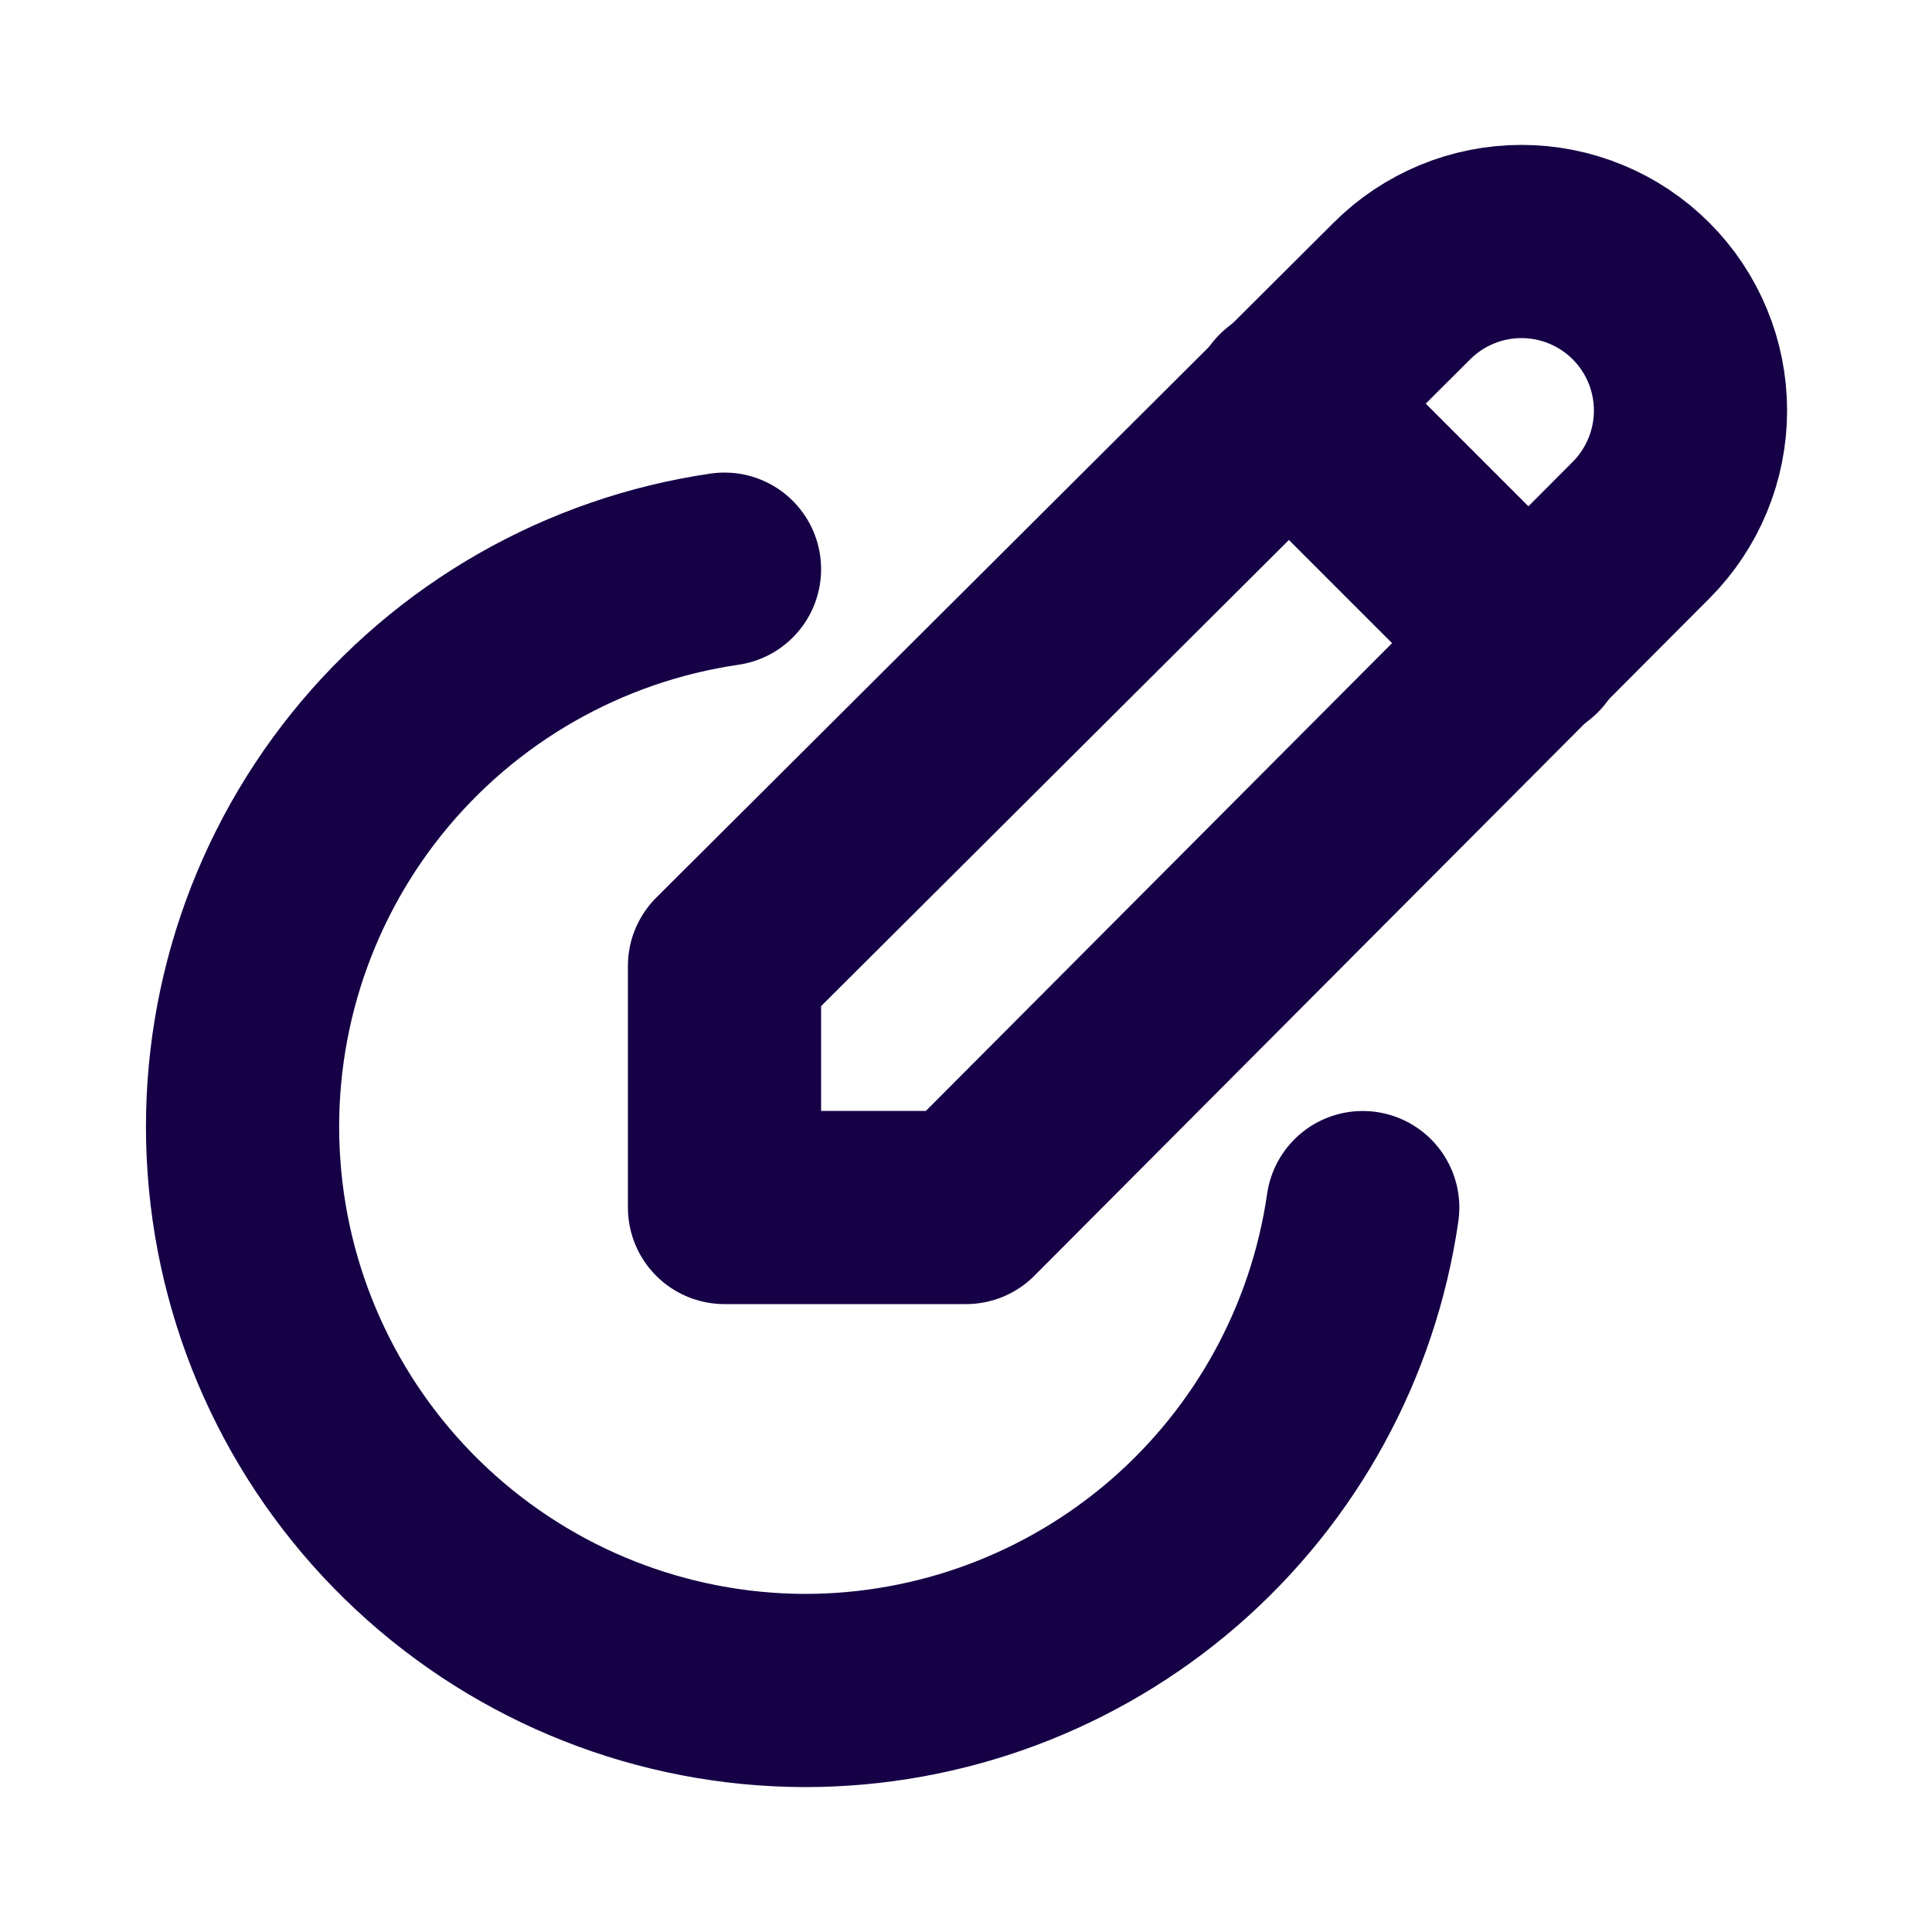 <svg width="20" height="20" viewBox="0 0 20 20" fill="none" xmlns="http://www.w3.org/2000/svg">
<g clip-path="url(#clip0_172_2405)">
<path d="M10 12.5L16.988 5.488C17.316 5.159 17.5 4.714 17.5 4.25C17.5 3.786 17.316 3.341 16.988 3.013C16.659 2.684 16.214 2.5 15.75 2.5C15.286 2.5 14.841 2.684 14.512 3.013L7.5 10V12.5H10Z" stroke="#160146" stroke-width="2" stroke-linecap="round" stroke-linejoin="round"/>
<path d="M13.334 4.167L15.834 6.667" stroke="#160146" stroke-width="2" stroke-linecap="round" stroke-linejoin="round"/>
<path d="M7.5 5.892C6.042 6.105 4.72 6.862 3.797 8.01C2.874 9.159 2.42 10.614 2.526 12.083C2.631 13.552 3.288 14.927 4.366 15.932C5.443 16.937 6.86 17.497 8.333 17.5C9.736 17.5 11.091 16.994 12.152 16.076C13.212 15.158 13.906 13.889 14.107 12.501" stroke="#160146" stroke-width="2" stroke-linecap="round" stroke-linejoin="round"/>
</g>
<defs>
<clipPath id="clip0_172_2405">
<rect width="20" height="20" fill="white"/>
</clipPath>
</defs>
</svg>
